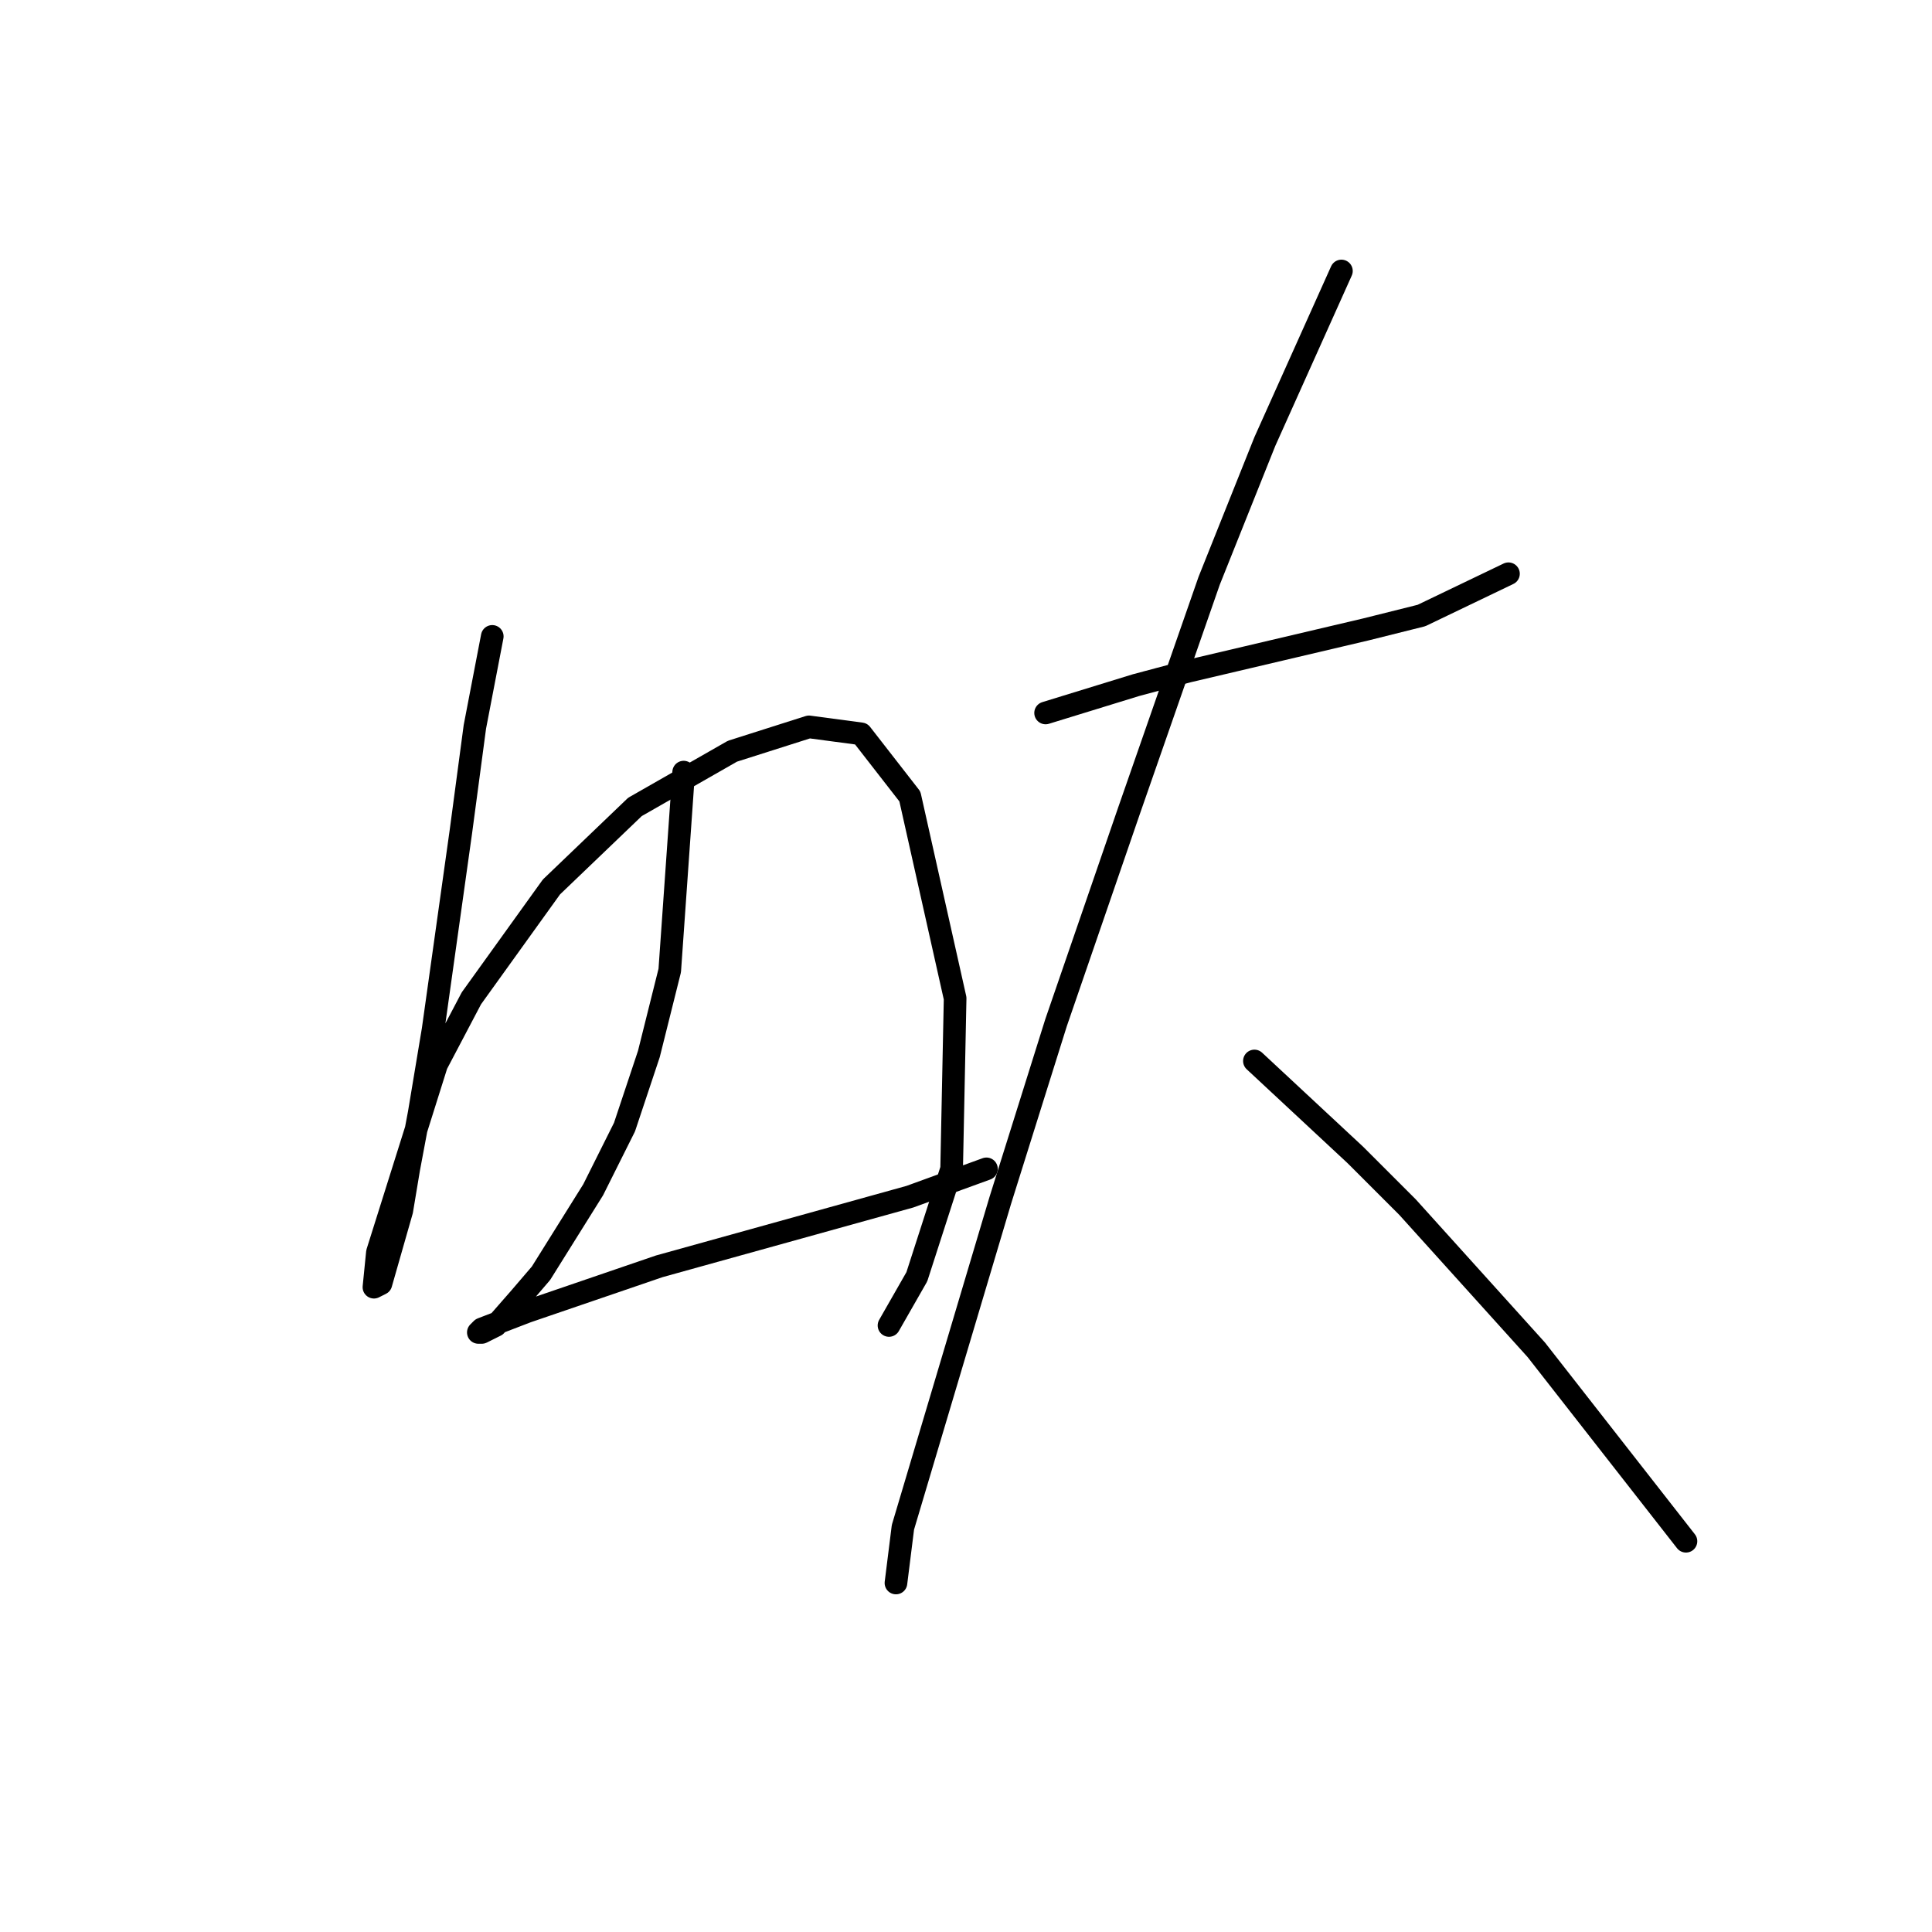 <?xml version="1.0" standalone="no"?>
    <svg width="256" height="256" xmlns="http://www.w3.org/2000/svg" version="1.1">
    <polyline stroke="black" stroke-width="3" stroke-linecap="round" fill="transparent" stroke-linejoin="round" points="65.227 84.326 62.922 96.315 61.077 110.15 57.388 136.434 55.543 147.502 54.16 154.88 53.238 160.414 51.393 166.869 50.471 170.097 49.549 170.559 50.01 165.947 57.849 141.046 62.46 132.284 73.067 117.528 84.134 106.922 97.046 99.543 107.191 96.315 114.108 97.238 120.564 105.538 126.559 132.284 126.097 154.88 121.486 169.175 117.797 175.631 117.797 175.631 " />
        <polyline stroke="black" stroke-width="3" stroke-linecap="round" fill="transparent" stroke-linejoin="round" points="90.59 102.31 88.745 128.595 85.978 139.662 82.75 149.346 78.6 157.647 71.683 168.714 68.916 171.942 65.688 175.631 63.844 176.553 63.383 176.553 63.844 176.092 69.839 173.787 87.362 167.792 120.564 158.569 130.709 154.88 130.709 154.88 " />
        <polyline stroke="black" stroke-width="3" stroke-linecap="round" fill="transparent" stroke-linejoin="round" points="138.548 94.471 150.538 90.782 157.455 88.937 165.294 87.093 180.973 83.404 188.351 81.559 199.88 76.025 199.88 76.025 " />
        <polyline stroke="black" stroke-width="3" stroke-linecap="round" fill="transparent" stroke-linejoin="round" points="177.745 35.906 167.6 58.502 160.222 76.948 149.615 107.383 139.932 135.512 132.553 159.03 119.642 202.377 118.719 209.755 118.719 209.755 " />
        <polyline stroke="black" stroke-width="3" stroke-linecap="round" fill="transparent" stroke-linejoin="round" points="166.216 140.585 179.589 153.035 186.507 159.952 203.569 178.859 223.398 204.222 223.398 204.222 " />
        </svg>